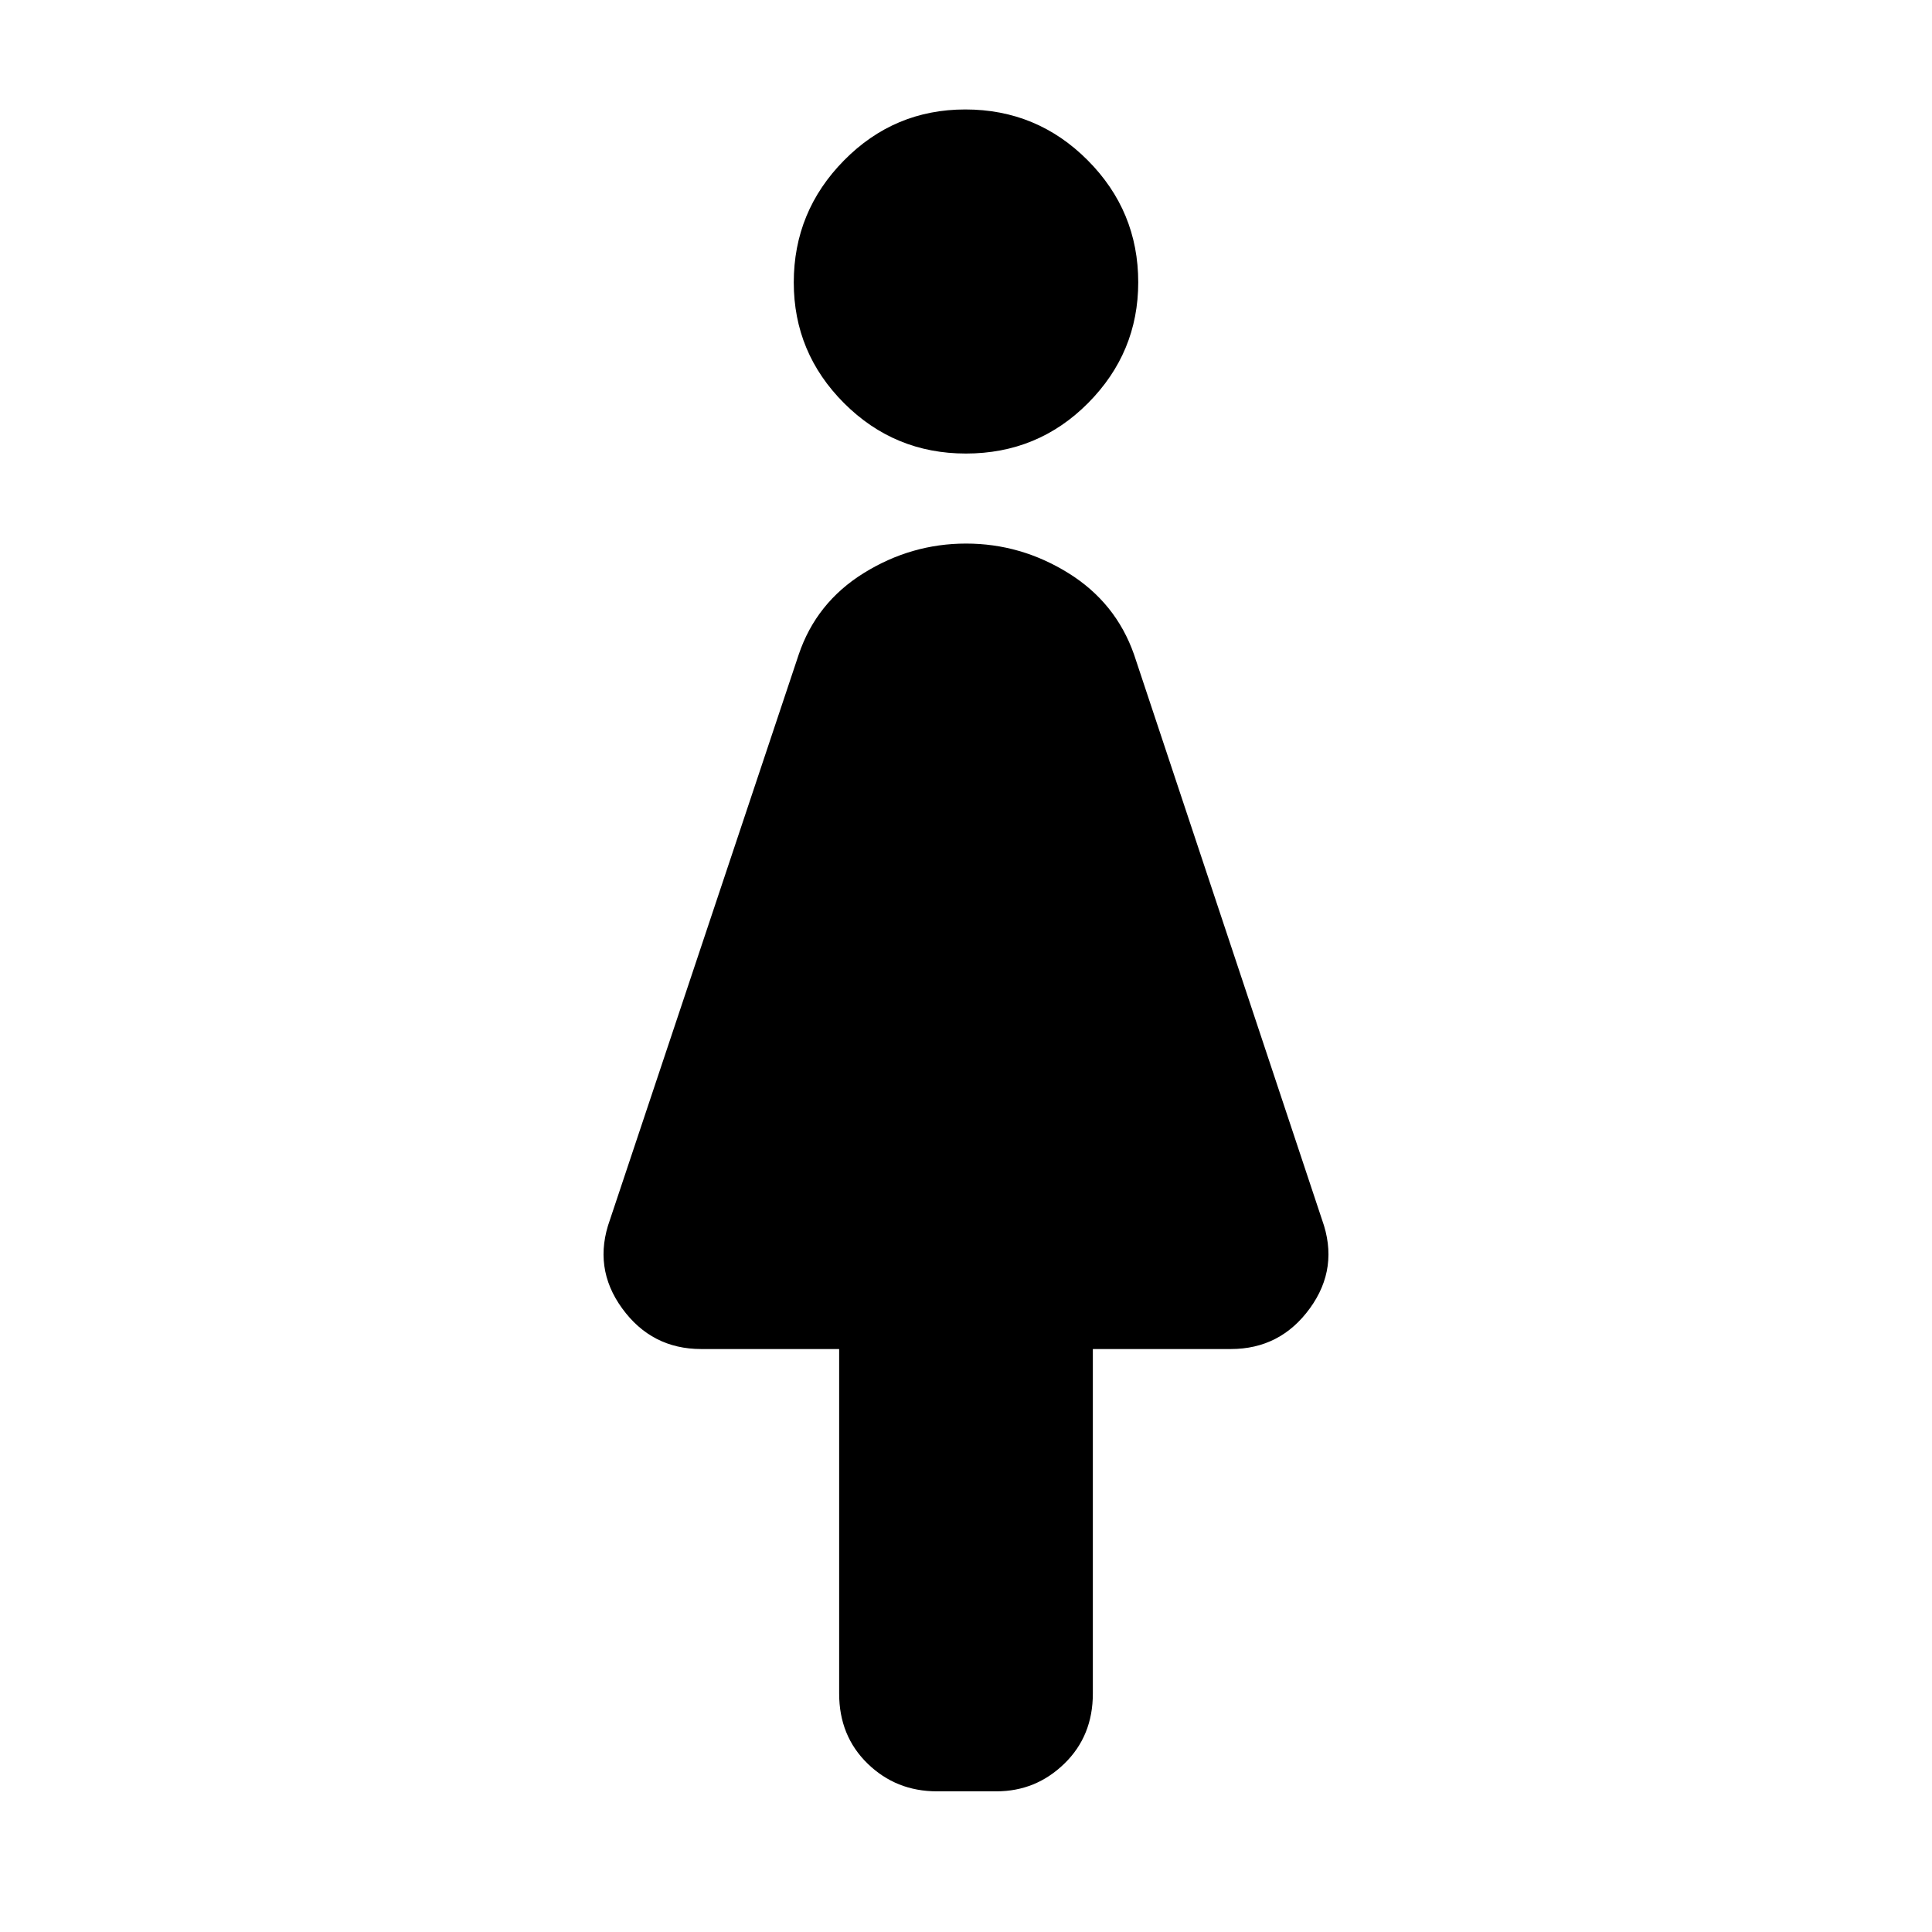 <svg xmlns="http://www.w3.org/2000/svg" height="40" viewBox="0 -960 960 960" width="40"><path d="M416.97-118.45v-171.22h-68.55q-24.59 0-39.28-20.21-14.69-20.21-6.04-44.08l93.76-280.75q8.73-25.88 32.35-40.54 23.62-14.65 50.82-14.65 27.19 0 50.81 14.65 23.62 14.66 32.68 40.54l93.38 280.75q8.65 23.87-6.04 44.08-14.69 20.21-39.28 20.21h-68.55v171.22q0 21.04-14.15 34.79-14.16 13.76-33.74 13.76h-29.62q-20.24 0-34.4-13.76-14.15-13.75-14.15-34.79Zm62.97-616.19q-35.49 0-60.51-25.01-25.01-25.02-25.01-60 0-35.32 24.96-60.64t60.28-25.32q35.66 0 60.79 25.24 25.13 25.23 25.13 60.63 0 34.92-24.91 60.01-24.91 25.09-60.73 25.09Z"/></svg>
